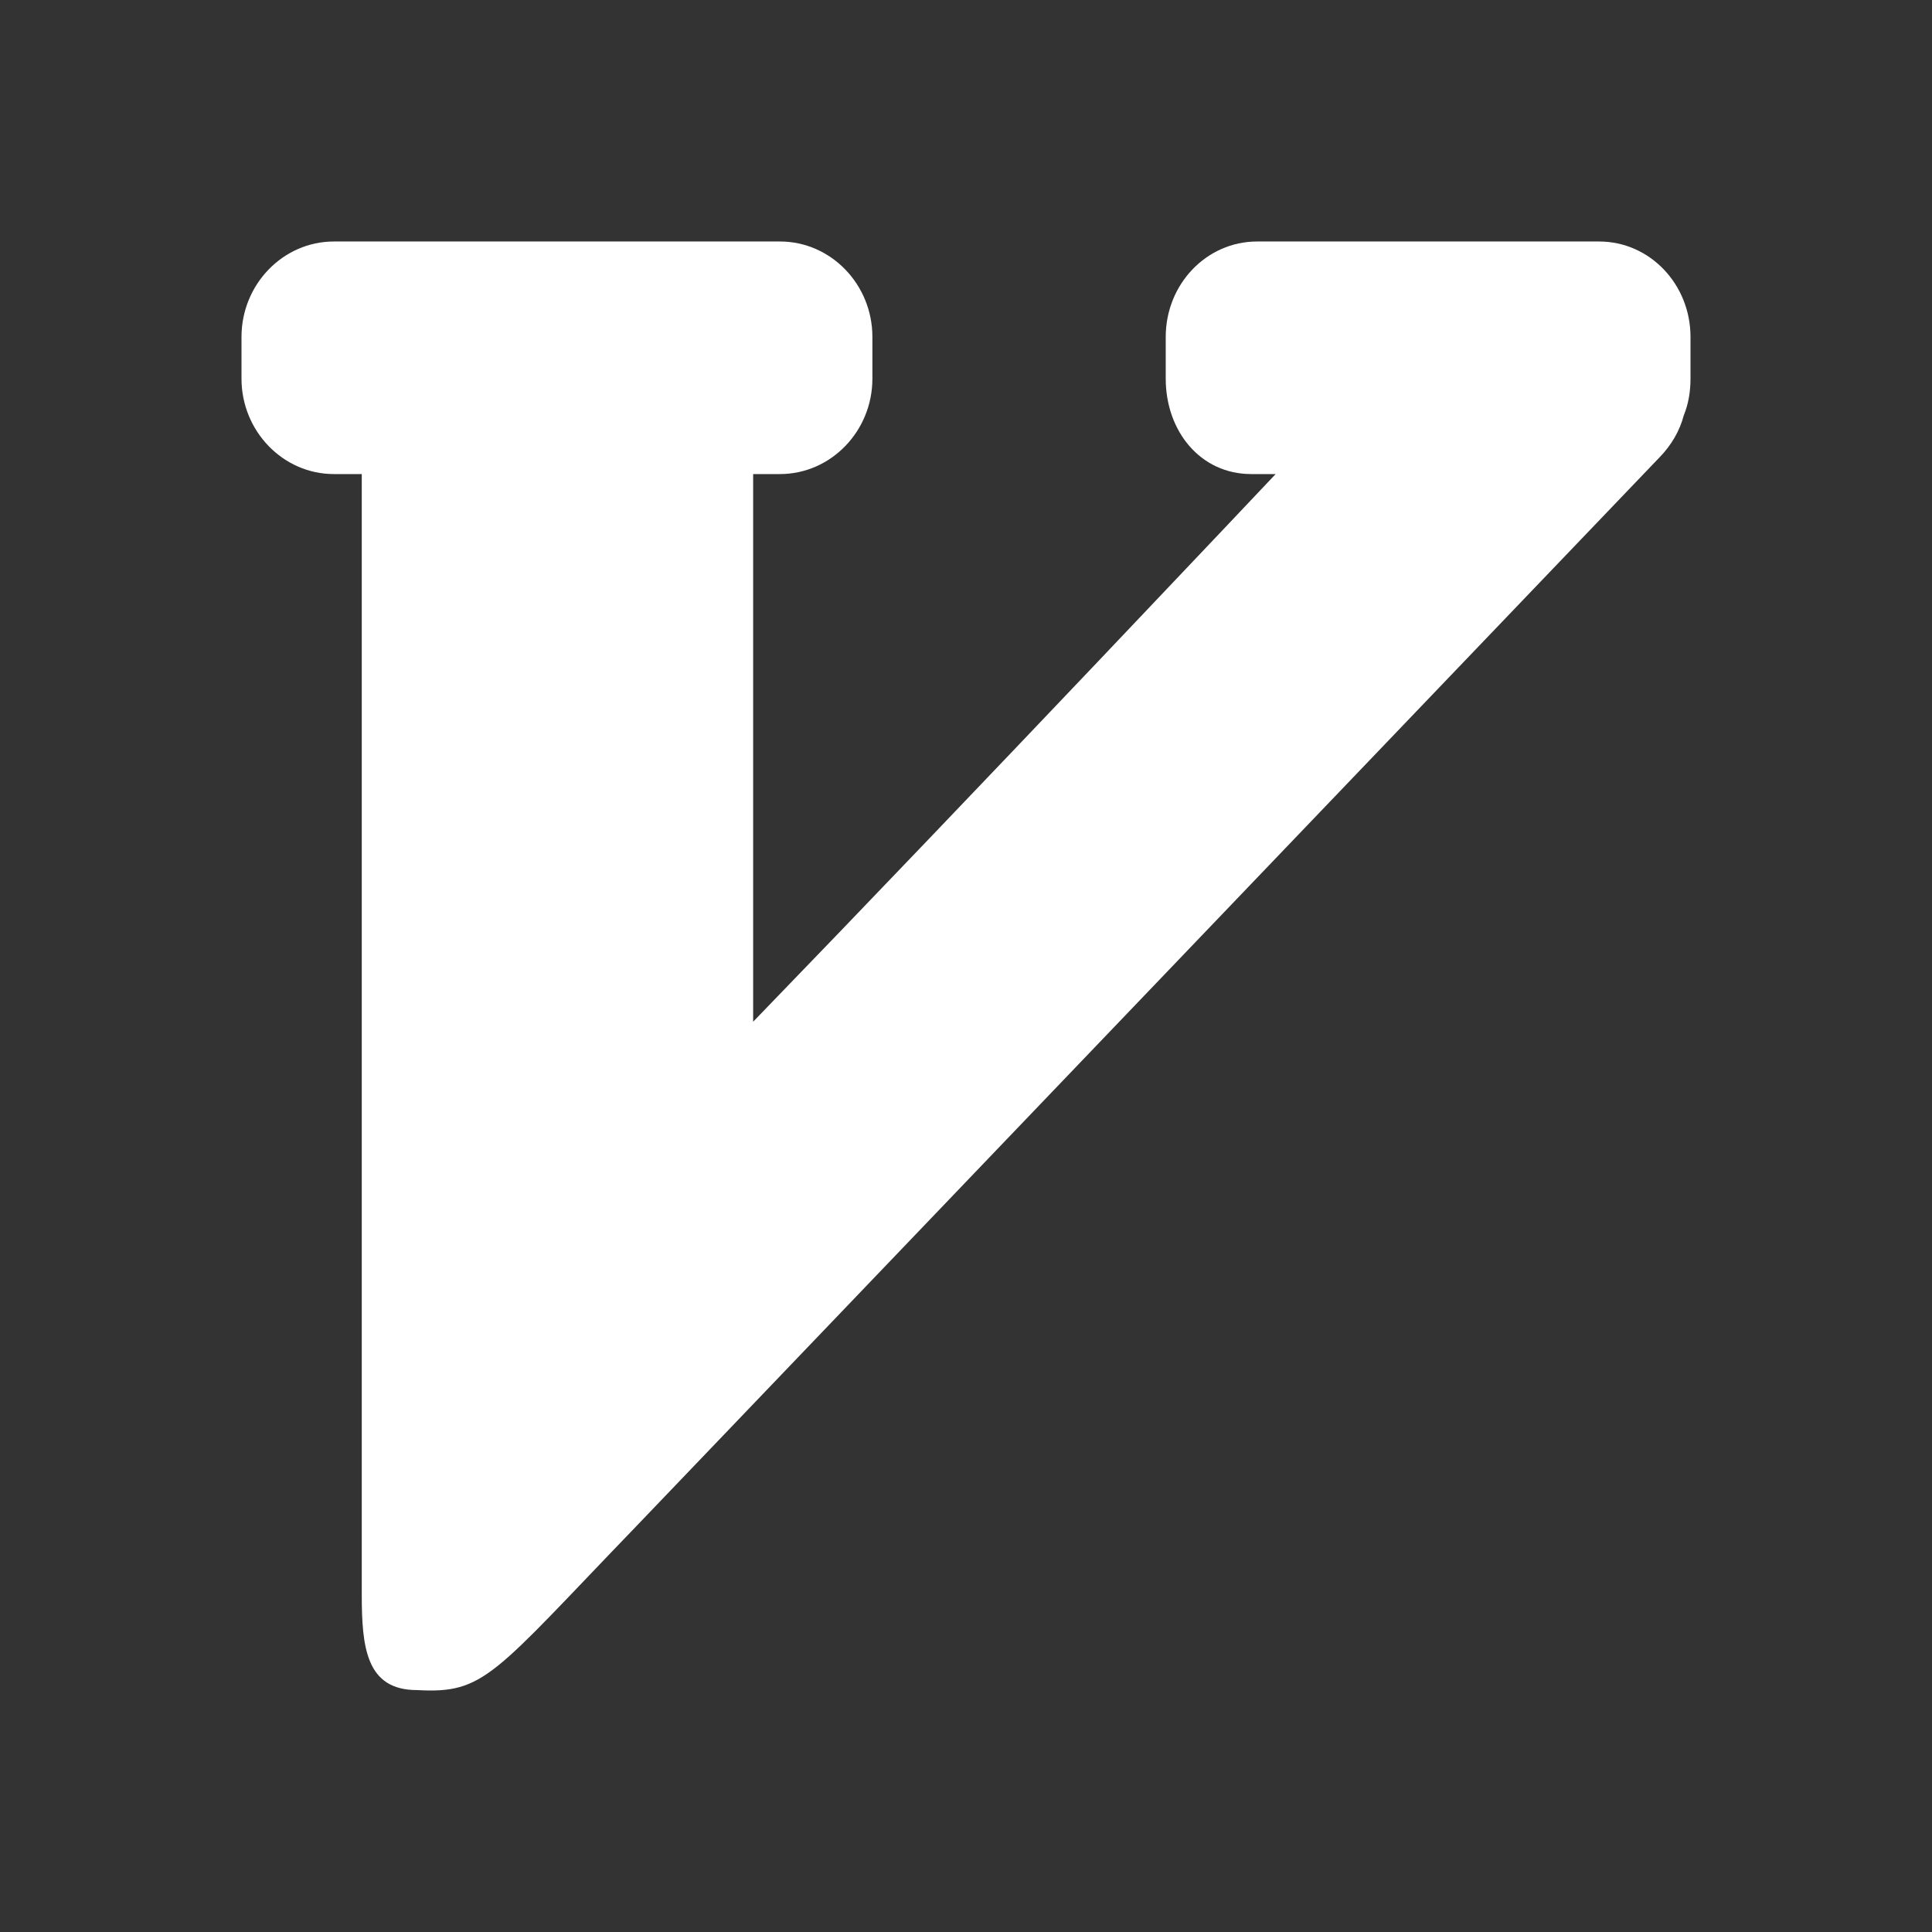 <?xml version="1.0" encoding="UTF-8" standalone="no"?>
<svg
  xmlns="http://www.w3.org/2000/svg"
  version="1.1"
  width="512"
  height="512"
  viewBox="0 0 512 512">
  <rect x="0" y="0" width="512" height="512" fill="#333333" stroke="none"/>
  <path
    d="M 88.478,64 C 75.006,64 64,75.369 64,89.285 l 0,11.062 c 0,13.916 11.006,25.285 24.478,25.285 l 7.394,0 0,296.971 c 0,13.916 1.152,25.285 14.624,25.285 18.024,0.992 19.995,-3.868 58.045,-43.334 L 439.841,121.154 c 3.116,-3.219 5.297,-6.979 6.374,-11.062 1.227,-3.007 1.785,-6.266 1.785,-9.745 l 0,-11.062 c 0,-13.916 -10.751,-25.285 -24.223,-25.285 l -90.623,0 c -13.472,0 -24.223,11.368 -24.223,25.285 l 0,11.062 c 0,13.916 9.178,25.285 22.65,25.285 l 6.479,0 c 0,0 -80.228,84.979 -138.468,145.138 0,-59.557 0,-145.138 0,-145.138 l 7.124,0 c 13.472,0 24.478,-11.368 24.478,-25.285 l 0,-11.062 c 0,-13.916 -11.006,-25.285 -24.478,-25.285 l -118.239,0 z"
    style="fill:#ffffff"/>
</svg>
